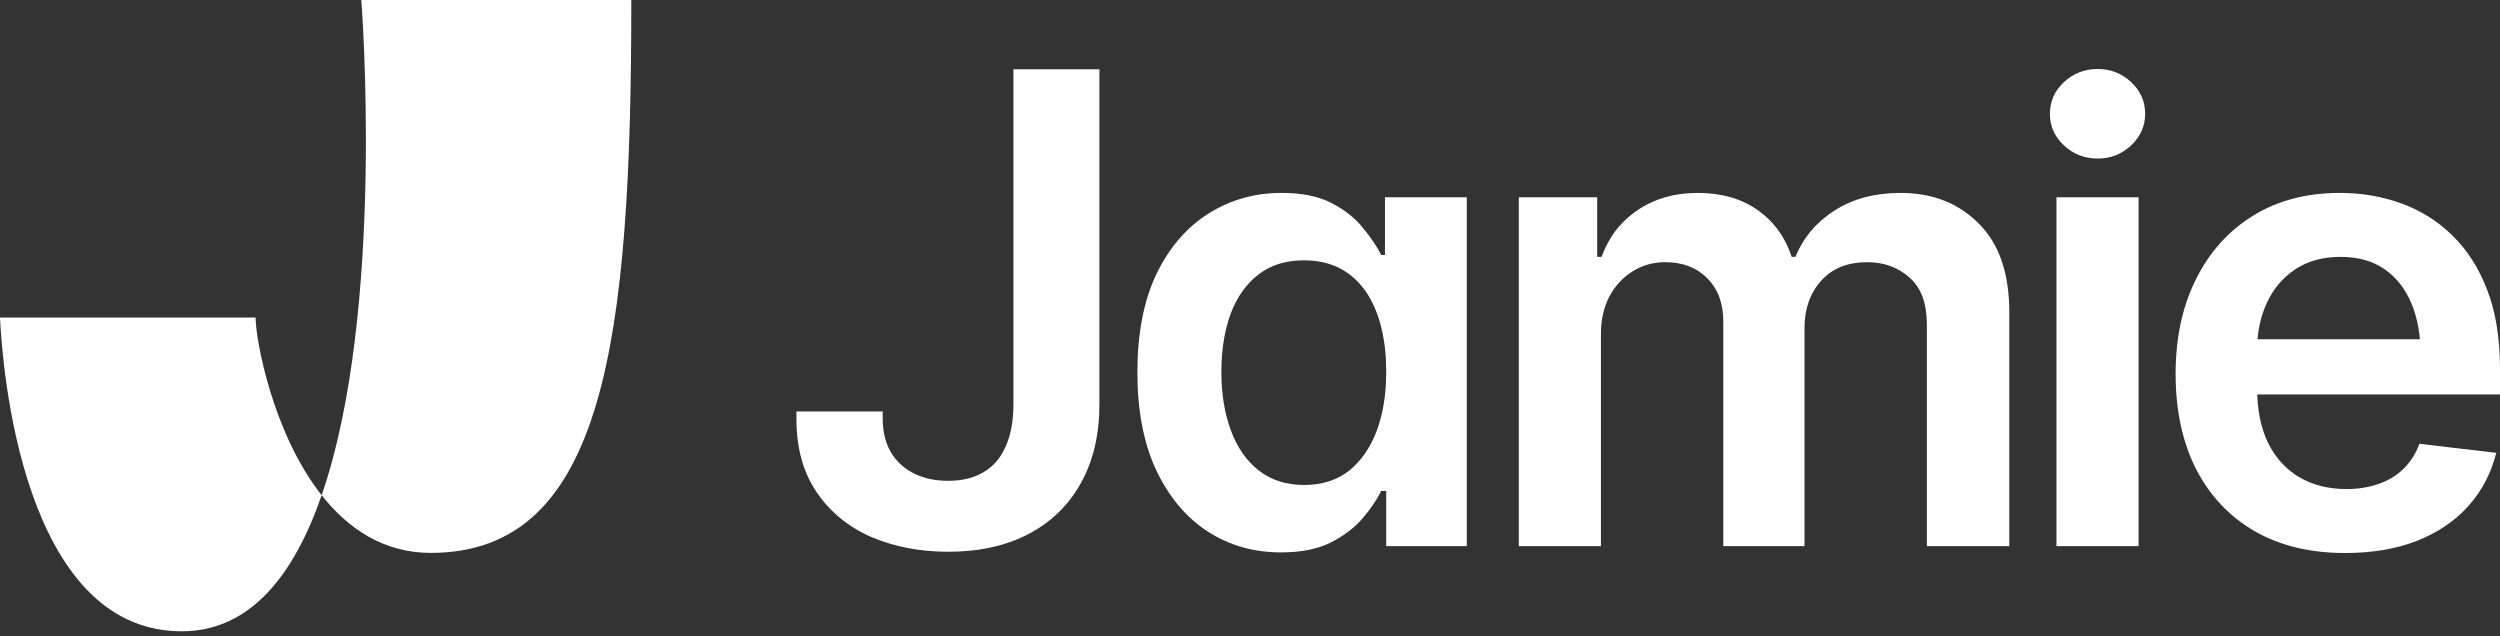 <svg width="444" height="113" viewBox="0 0 444 113" fill="none" xmlns="http://www.w3.org/2000/svg">
<rect x="0" y="0" width="444" height="113" fill="#333333" stroke="none"/>
<path d="M64.169 0H112.121C112.121 60.513 107.371 98.192 76.487 98.192C68.098 98.192 61.789 93.856 57.126 87.953C52.251 102.053 44.494 112.12 32.281 112.12C3.959 112.12 0.42 65.196 0 56.398H45.392C45.392 60.108 48.331 76.818 57.126 87.953C68.52 54.995 64.169 0 64.169 0Z" fill="white"/>
<path d="M416.498 98.215C410.287 98.215 404.927 96.922 400.418 94.336C395.908 91.712 392.433 88.018 389.993 83.251C387.591 78.485 386.389 72.869 386.389 66.404C386.389 60.012 387.591 54.414 389.993 49.611C392.396 44.771 395.779 41.003 400.14 38.306C404.502 35.608 409.641 34.26 415.555 34.26C419.363 34.26 422.967 34.869 426.368 36.089C429.805 37.308 432.836 39.192 435.461 41.742C438.123 44.291 440.211 47.542 441.727 51.496C443.242 55.412 444 60.086 444 65.517V70.061H393.209V60.252H436.736L429.916 63.134C429.916 59.624 429.38 56.576 428.308 53.989C427.236 51.366 425.647 49.316 423.54 47.838C421.433 46.36 418.808 45.621 415.666 45.621C412.524 45.621 409.844 46.36 407.626 47.838C405.408 49.316 403.726 51.311 402.58 53.823C401.434 56.299 400.861 59.07 400.861 62.136V68.953C400.861 72.722 401.508 75.954 402.802 78.652C404.133 81.312 405.981 83.344 408.347 84.748C410.75 86.152 413.54 86.854 416.719 86.854C418.79 86.854 420.675 86.558 422.375 85.967C424.113 85.376 425.591 84.489 426.811 83.307C428.068 82.088 429.029 80.591 429.694 78.818L443.335 80.425C442.448 84.009 440.803 87.149 438.4 89.847C436.034 92.507 432.984 94.576 429.251 96.054C425.554 97.495 421.303 98.215 416.498 98.215Z" fill="white"/>
<path d="M365.228 96.996V35.036H379.811V96.996H365.228ZM372.547 28.158C370.219 28.158 368.222 27.382 366.559 25.83C364.896 24.278 364.064 22.412 364.064 20.233C364.064 18.016 364.896 16.131 366.559 14.58C368.222 13.028 370.219 12.252 372.547 12.252C374.839 12.252 376.817 13.028 378.48 14.58C380.144 16.131 380.976 17.997 380.976 20.177C380.976 22.394 380.144 24.278 378.48 25.83C376.817 27.382 374.839 28.158 372.547 28.158Z" fill="white"/>
<path d="M269.741 96.996V35.036H283.658V45.621H284.434C285.728 42.074 287.872 39.303 290.866 37.308C293.861 35.276 297.409 34.26 301.512 34.26C305.727 34.26 309.275 35.276 312.159 37.308C315.042 39.34 317.056 42.111 318.202 45.621H318.868C320.272 42.185 322.601 39.432 325.854 37.363C329.107 35.294 332.989 34.26 337.498 34.26C343.191 34.26 347.83 36.07 351.416 39.691C355.039 43.275 356.85 48.521 356.85 55.43V96.996H342.212V57.647C342.212 53.842 341.176 51.052 339.106 49.279C337.073 47.468 334.578 46.563 331.621 46.563C328.109 46.563 325.374 47.672 323.415 49.888C321.455 52.068 320.476 54.876 320.476 58.312V96.996H306.059V57.093C306.059 53.879 305.117 51.329 303.231 49.445C301.346 47.524 298.851 46.563 295.746 46.563C293.639 46.563 291.717 47.099 289.979 48.17C288.242 49.242 286.856 50.738 285.821 52.659C284.823 54.581 284.324 56.797 284.324 59.31V96.996H269.741Z" fill="white"/>
<path d="M227.507 98.104C222.665 98.104 218.321 96.867 214.477 94.391C210.632 91.879 207.583 88.239 205.328 83.473C203.11 78.707 202.001 72.925 202.001 66.127C202.001 59.218 203.128 53.398 205.383 48.669C207.675 43.94 210.762 40.356 214.643 37.917C218.525 35.479 222.85 34.26 227.618 34.26C231.241 34.26 234.216 34.869 236.545 36.089C238.874 37.308 240.722 38.786 242.09 40.522C243.495 42.222 244.567 43.811 245.306 45.288H245.971V35.036H260.499V96.996H246.193V87.186H245.306C244.567 88.701 243.476 90.308 242.035 92.008C240.63 93.671 238.745 95.112 236.379 96.331C234.05 97.513 231.093 98.104 227.507 98.104ZM231.61 86.133C234.752 86.133 237.395 85.302 239.539 83.639C241.683 81.94 243.328 79.594 244.474 76.601C245.62 73.571 246.193 70.061 246.193 66.071C246.193 62.044 245.639 58.552 244.53 55.597C243.421 52.604 241.776 50.295 239.595 48.669C237.414 47.043 234.752 46.231 231.61 46.231C228.357 46.231 225.64 47.08 223.459 48.78C221.279 50.48 219.634 52.826 218.525 55.818C217.453 58.811 216.917 62.229 216.917 66.071C216.917 69.914 217.471 73.35 218.58 76.379C219.689 79.409 221.334 81.792 223.515 83.529C225.733 85.265 228.431 86.133 231.61 86.133Z" fill="white"/>
<path d="M168.379 97.992C163.424 97.992 158.887 97.122 154.77 95.382C150.691 93.604 147.451 90.955 145.049 87.437C142.648 83.919 141.447 79.569 141.447 74.386V73.081H156.771V74.386C156.771 76.656 157.248 78.623 158.201 80.287C159.192 81.952 160.565 83.219 162.318 84.089C164.072 84.959 166.092 85.394 168.379 85.394C170.857 85.394 172.954 84.884 174.669 83.862C176.423 82.841 177.738 81.309 178.615 79.266C179.53 77.223 179.987 74.726 179.987 71.776V12.307H195.255V71.776C195.255 77.223 194.149 81.914 191.938 85.848C189.765 89.745 186.659 92.752 182.618 94.871C178.615 96.951 173.869 97.992 168.379 97.992Z" fill="white"/>
</svg>
